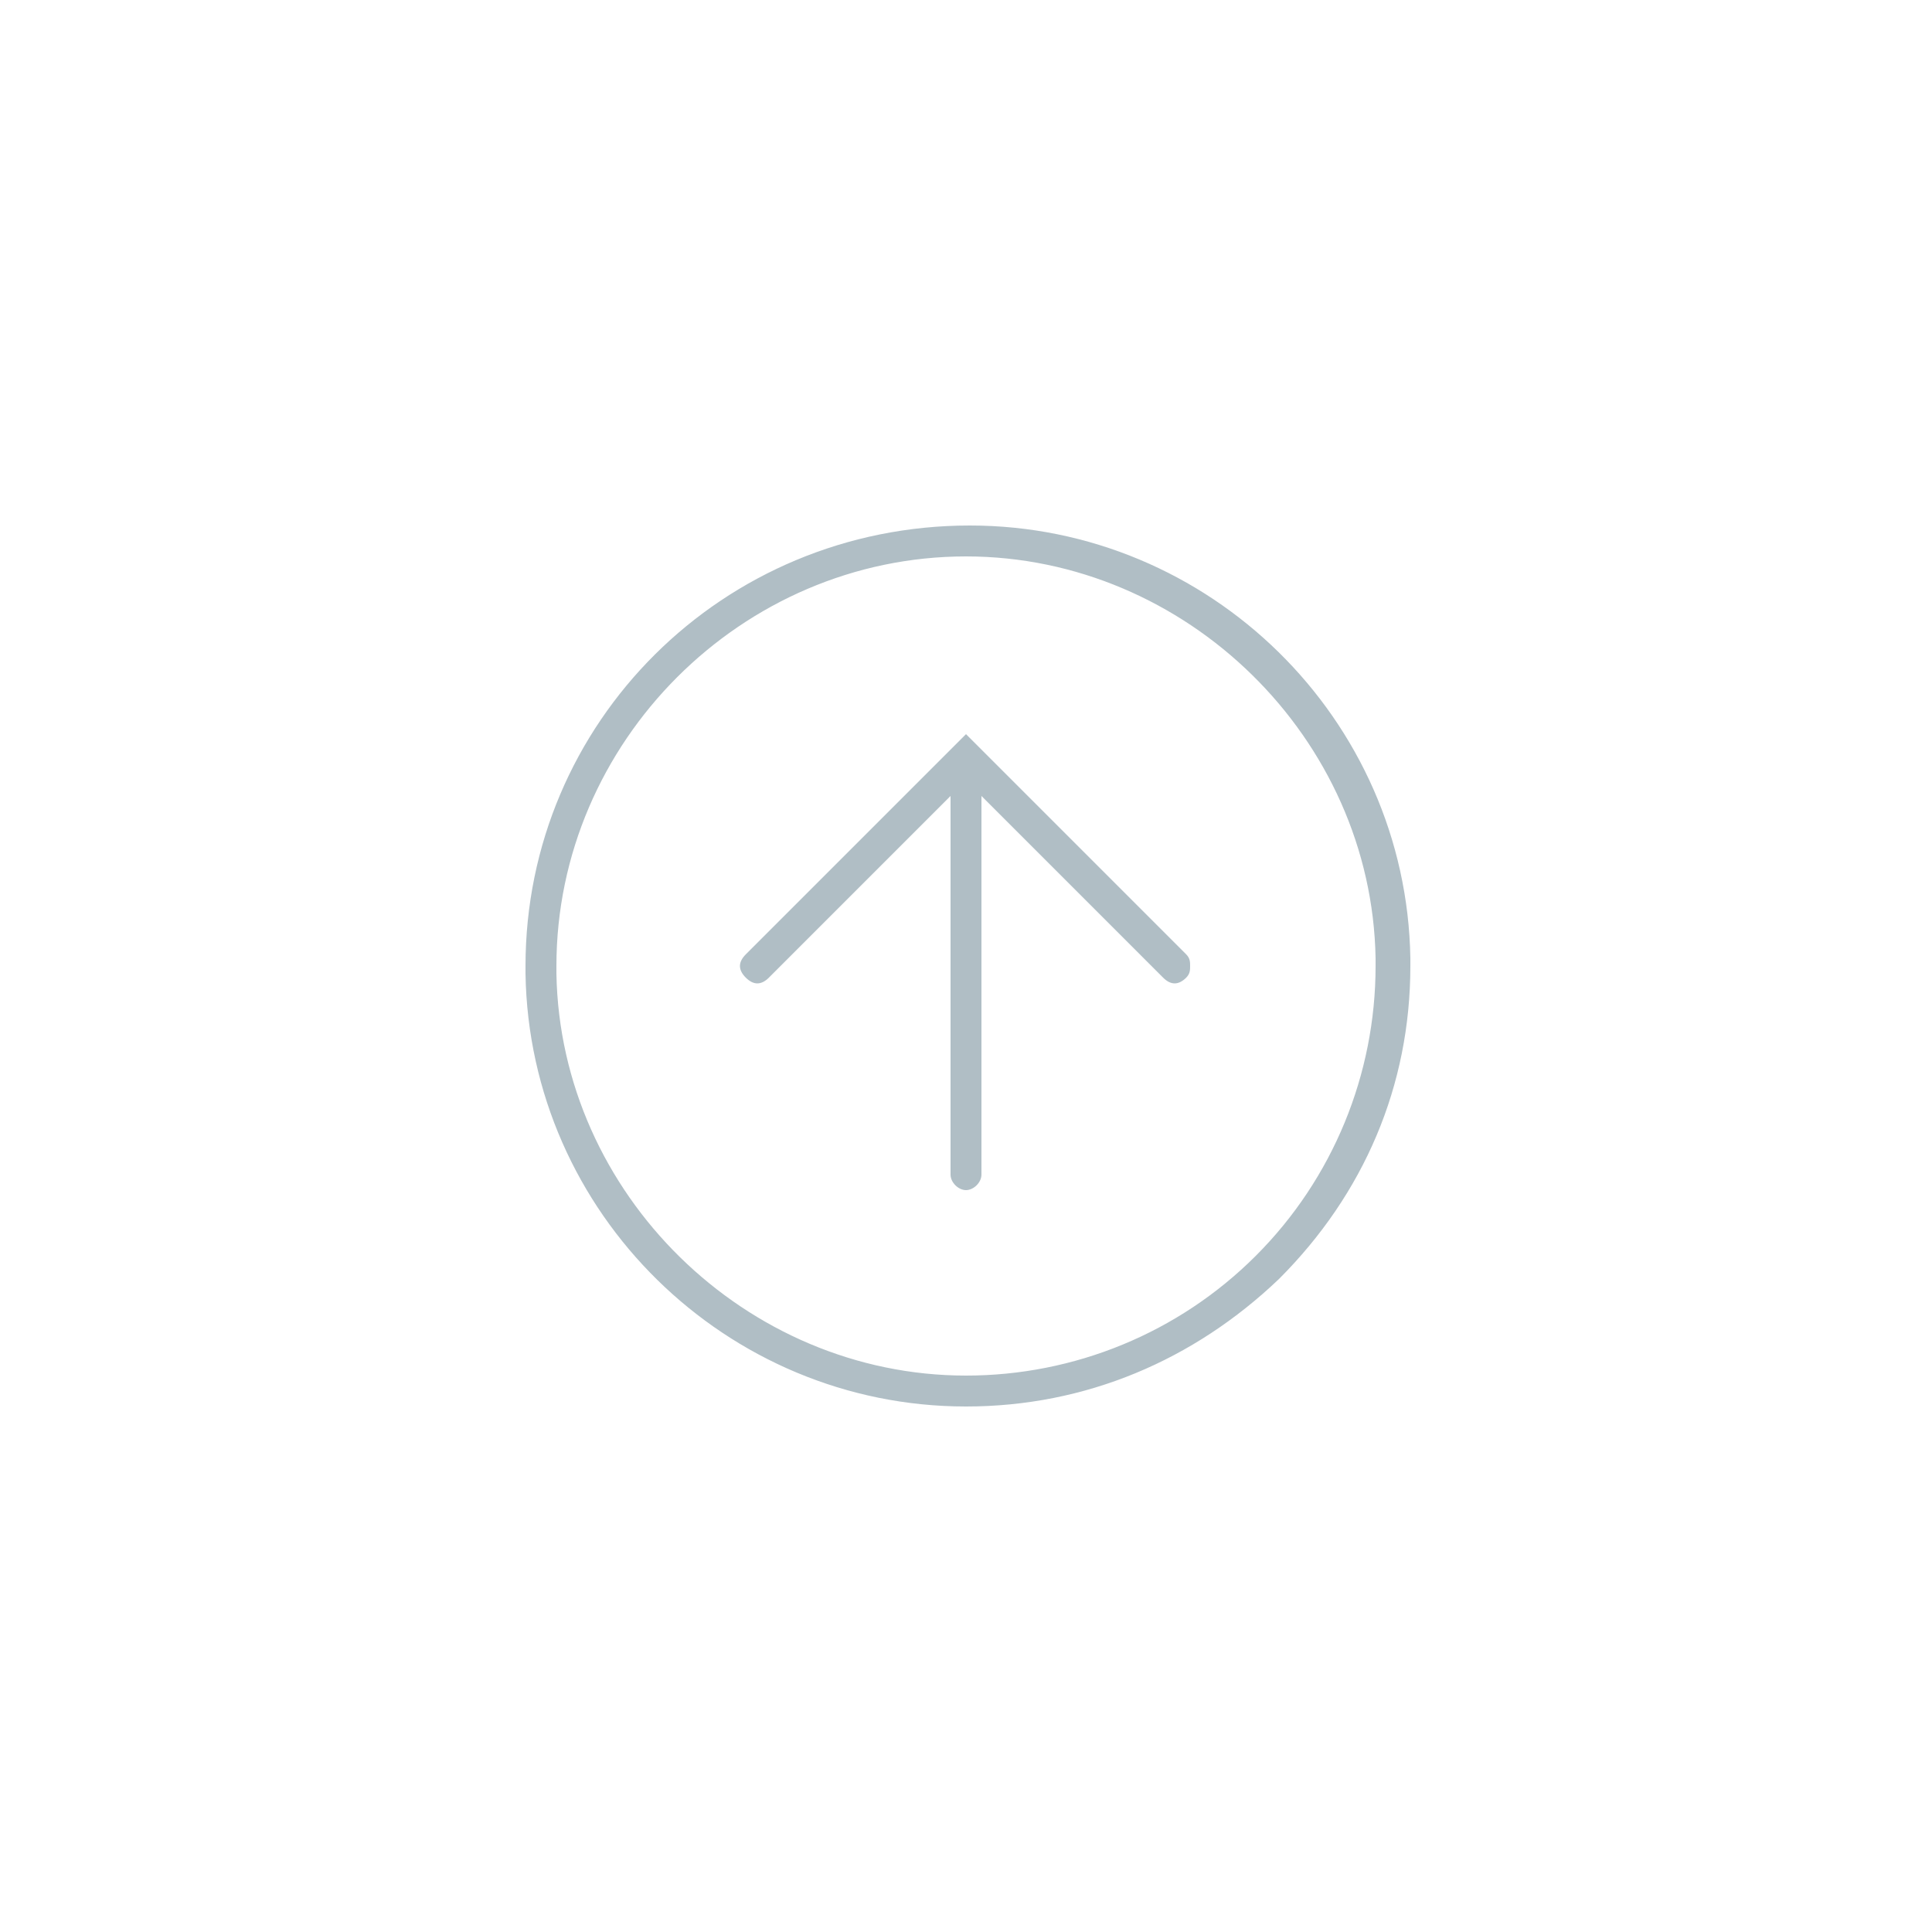 <?xml version="1.0" encoding="utf-8"?>
<!-- Generator: Adobe Illustrator 18.1.1, SVG Export Plug-In . SVG Version: 6.00 Build 0)  -->
<svg version="1.1" id="Layer_1" xmlns="http://www.w3.org/2000/svg" xmlns:xlink="http://www.w3.org/1999/xlink" x="0px" y="0px"
	 viewBox="0 0 50 50" enable-background="new 0 0 50 50" xml:space="preserve">
<g>
	<path fill="#B0BEC5" d="M13.6,25l0,0.2c0.1,6.2,5.2,11.2,11.4,11.2c3.1,0,5.9-1.2,8.1-3.3c2.2-2.2,3.4-5,3.4-8.1l0-0.2l0,0
		c-0.1-6.2-5.2-11.2-11.4-11.2C18.7,13.6,13.6,18.7,13.6,25z M35.6,24.8l0,0.2c0,2.8-1.1,5.5-3.1,7.5c-2,2-4.7,3.1-7.5,3.1
		c-5.7,0-10.5-4.7-10.6-10.4l0-0.2c0-5.8,4.8-10.6,10.6-10.6C30.7,14.4,35.5,19.1,35.6,24.8z"/>
	<path fill="#B0BEC5" d="M24.7,19.3l-5.4,5.4c-0.2,0.2-0.2,0.4,0,0.6c0.2,0.2,0.4,0.2,0.6,0l4.7-4.7l0,9.8c0,0,0,0,0,0
		c0,0.2,0.2,0.4,0.4,0.4c0.2,0,0.4-0.2,0.4-0.4l0-9.8l4.7,4.7c0.2,0.2,0.4,0.2,0.6,0c0.1-0.1,0.1-0.2,0.1-0.3c0-0.1,0-0.2-0.1-0.3
		L25,19L24.7,19.3C24.7,19.3,24.7,19.3,24.7,19.3z"/>
</g>
</svg>
